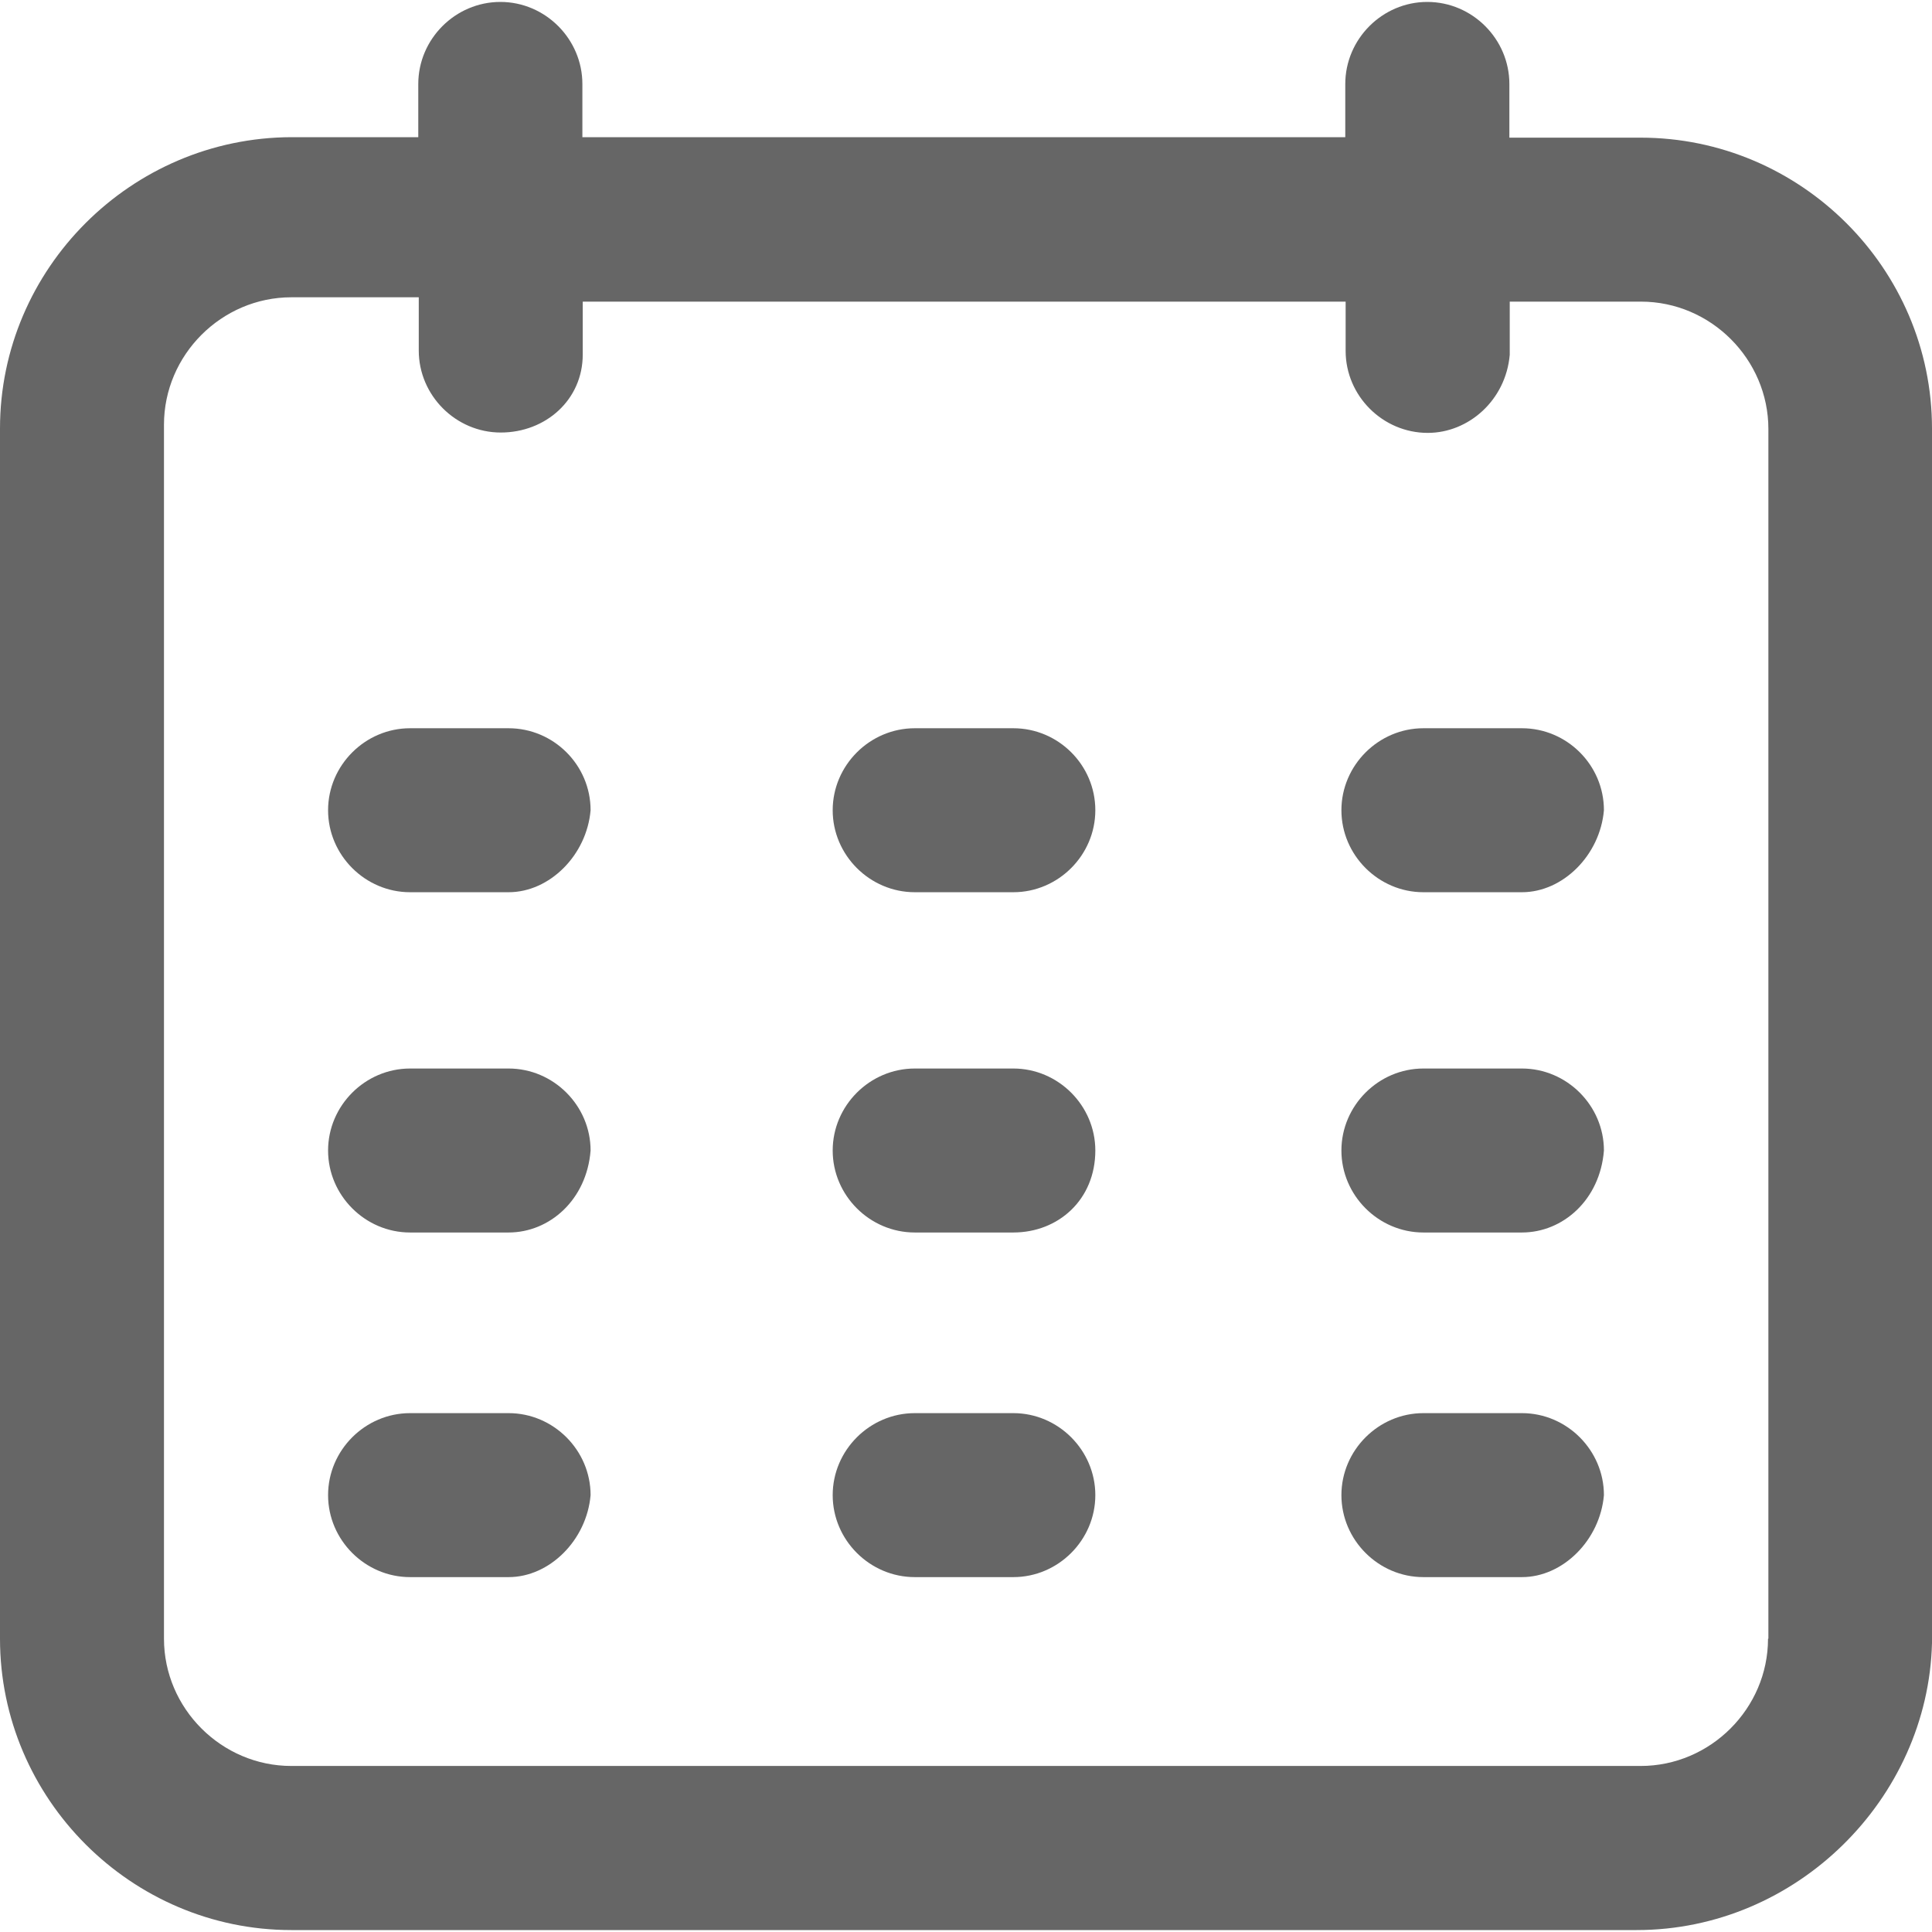 
<svg width="16px" height="16px" viewBox="0 0 16 16" version="1.1" xmlns="http://www.w3.org/2000/svg" xmlns:xlink="http://www.w3.org/1999/xlink">
  <!-- Generator: Sketch 48.2 (47327) - http://www.bohemiancoding.com/sketch -->
  <desc>Created with Sketch.</desc>
  <defs></defs>
  <g id="Design" stroke="none" stroke-width="1" fill="none" fill-rule="evenodd">
    <g id="03-Baiviet---02-Tao-bai-viet" transform="translate(-614, -1332)" fill="#666666" fill-rule="nonzero">
      <g id="calendar" transform="translate(614, 1332)">
        <path d="M13.587,1.14 L12.5,1.14 L12.5,0.696 C12.5,0.323 12.193,0.016 11.82,0.016 C11.448,0.016 11.141,0.323 11.141,0.696 L11.141,1.136 L4.823,1.136 L4.823,0.696 C4.823,0.323 4.516,0.016 4.144,0.016 C3.771,0.016 3.464,0.323 3.464,0.696 L3.464,1.136 L2.413,1.136 C1.087,1.14 0,2.224 0,3.549 L0,13.571 C0,14.896 1.087,15.984 2.413,15.984 L13.554,15.984 C14.88,15.984 15.967,14.896 16,13.607 L16,3.549 C16,2.224 14.913,1.14 13.587,1.14 Z M14.642,13.571 C14.642,14.149 14.165,14.625 13.587,14.625 L2.413,14.625 C1.835,14.625 1.358,14.149 1.358,13.571 L1.358,3.517 C1.358,2.939 1.835,2.462 2.413,2.462 L3.468,2.462 L3.468,2.903 C3.468,3.275 3.775,3.582 4.147,3.582 C4.519,3.582 4.826,3.311 4.826,2.936 L4.826,2.498 L11.144,2.498 L11.144,2.906 C11.144,3.278 11.451,3.585 11.824,3.585 C12.163,3.585 12.47,3.314 12.503,2.939 L12.503,2.498 L13.59,2.498 C14.168,2.498 14.645,2.975 14.645,3.553 L14.645,13.571 L14.642,13.571 Z" id="Shape"></path>
        <path d="M4.212,6.031 L3.396,6.031 C3.024,6.031 2.717,6.338 2.717,6.71 C2.717,7.082 3.024,7.389 3.396,7.389 L4.212,7.389 C4.552,7.389 4.859,7.082 4.891,6.71 C4.891,6.335 4.584,6.031 4.212,6.031 Z" id="Shape"></path>
        <path d="M12.604,6.031 L11.788,6.031 C11.416,6.031 11.109,6.338 11.109,6.71 C11.109,7.082 11.416,7.389 11.788,7.389 L12.604,7.389 C12.944,7.389 13.251,7.082 13.283,6.71 C13.283,6.335 12.976,6.031 12.604,6.031 Z" id="Shape"></path>
        <path d="M8.392,6.031 L7.576,6.031 C7.203,6.031 6.896,6.338 6.896,6.71 C6.896,7.082 7.203,7.389 7.576,7.389 L8.392,7.389 C8.764,7.389 9.071,7.082 9.071,6.71 C9.071,6.335 8.764,6.031 8.392,6.031 Z" id="Shape"></path>
        <path d="M4.212,8.849 L3.396,8.849 C3.024,8.849 2.717,9.156 2.717,9.528 C2.717,9.9 3.024,10.207 3.396,10.207 L4.212,10.207 C4.552,10.207 4.859,9.936 4.891,9.528 C4.891,9.156 4.584,8.849 4.212,8.849 Z" id="Shape"></path>
        <path d="M12.604,8.849 L11.788,8.849 C11.416,8.849 11.109,9.156 11.109,9.528 C11.109,9.9 11.416,10.207 11.788,10.207 L12.604,10.207 C12.944,10.207 13.251,9.936 13.283,9.528 C13.283,9.156 12.976,8.849 12.604,8.849 Z" id="Shape"></path>
        <path d="M8.392,8.849 L7.576,8.849 C7.203,8.849 6.896,9.156 6.896,9.528 C6.896,9.9 7.203,10.207 7.576,10.207 L8.392,10.207 C8.764,10.207 9.071,9.936 9.071,9.528 C9.071,9.156 8.764,8.849 8.392,8.849 Z" id="Shape"></path>
        <path d="M4.212,11.703 L3.396,11.703 C3.024,11.703 2.717,12.01 2.717,12.382 C2.717,12.754 3.024,13.061 3.396,13.061 L4.212,13.061 C4.552,13.061 4.859,12.754 4.891,12.382 C4.891,12.01 4.584,11.703 4.212,11.703 Z" id="Shape"></path>
        <path d="M12.604,11.703 L11.788,11.703 C11.416,11.703 11.109,12.01 11.109,12.382 C11.109,12.754 11.416,13.061 11.788,13.061 L12.604,13.061 C12.944,13.061 13.251,12.754 13.283,12.382 C13.283,12.01 12.976,11.703 12.604,11.703 Z" id="Shape"></path>
        <path d="M8.392,11.703 L7.576,11.703 C7.203,11.703 6.896,12.01 6.896,12.382 C6.896,12.754 7.203,13.061 7.576,13.061 L8.392,13.061 C8.764,13.061 9.071,12.754 9.071,12.382 C9.071,12.01 8.764,11.703 8.392,11.703 Z" id="Shape"></path>
      </g>
    </g>
  </g>
</svg>
